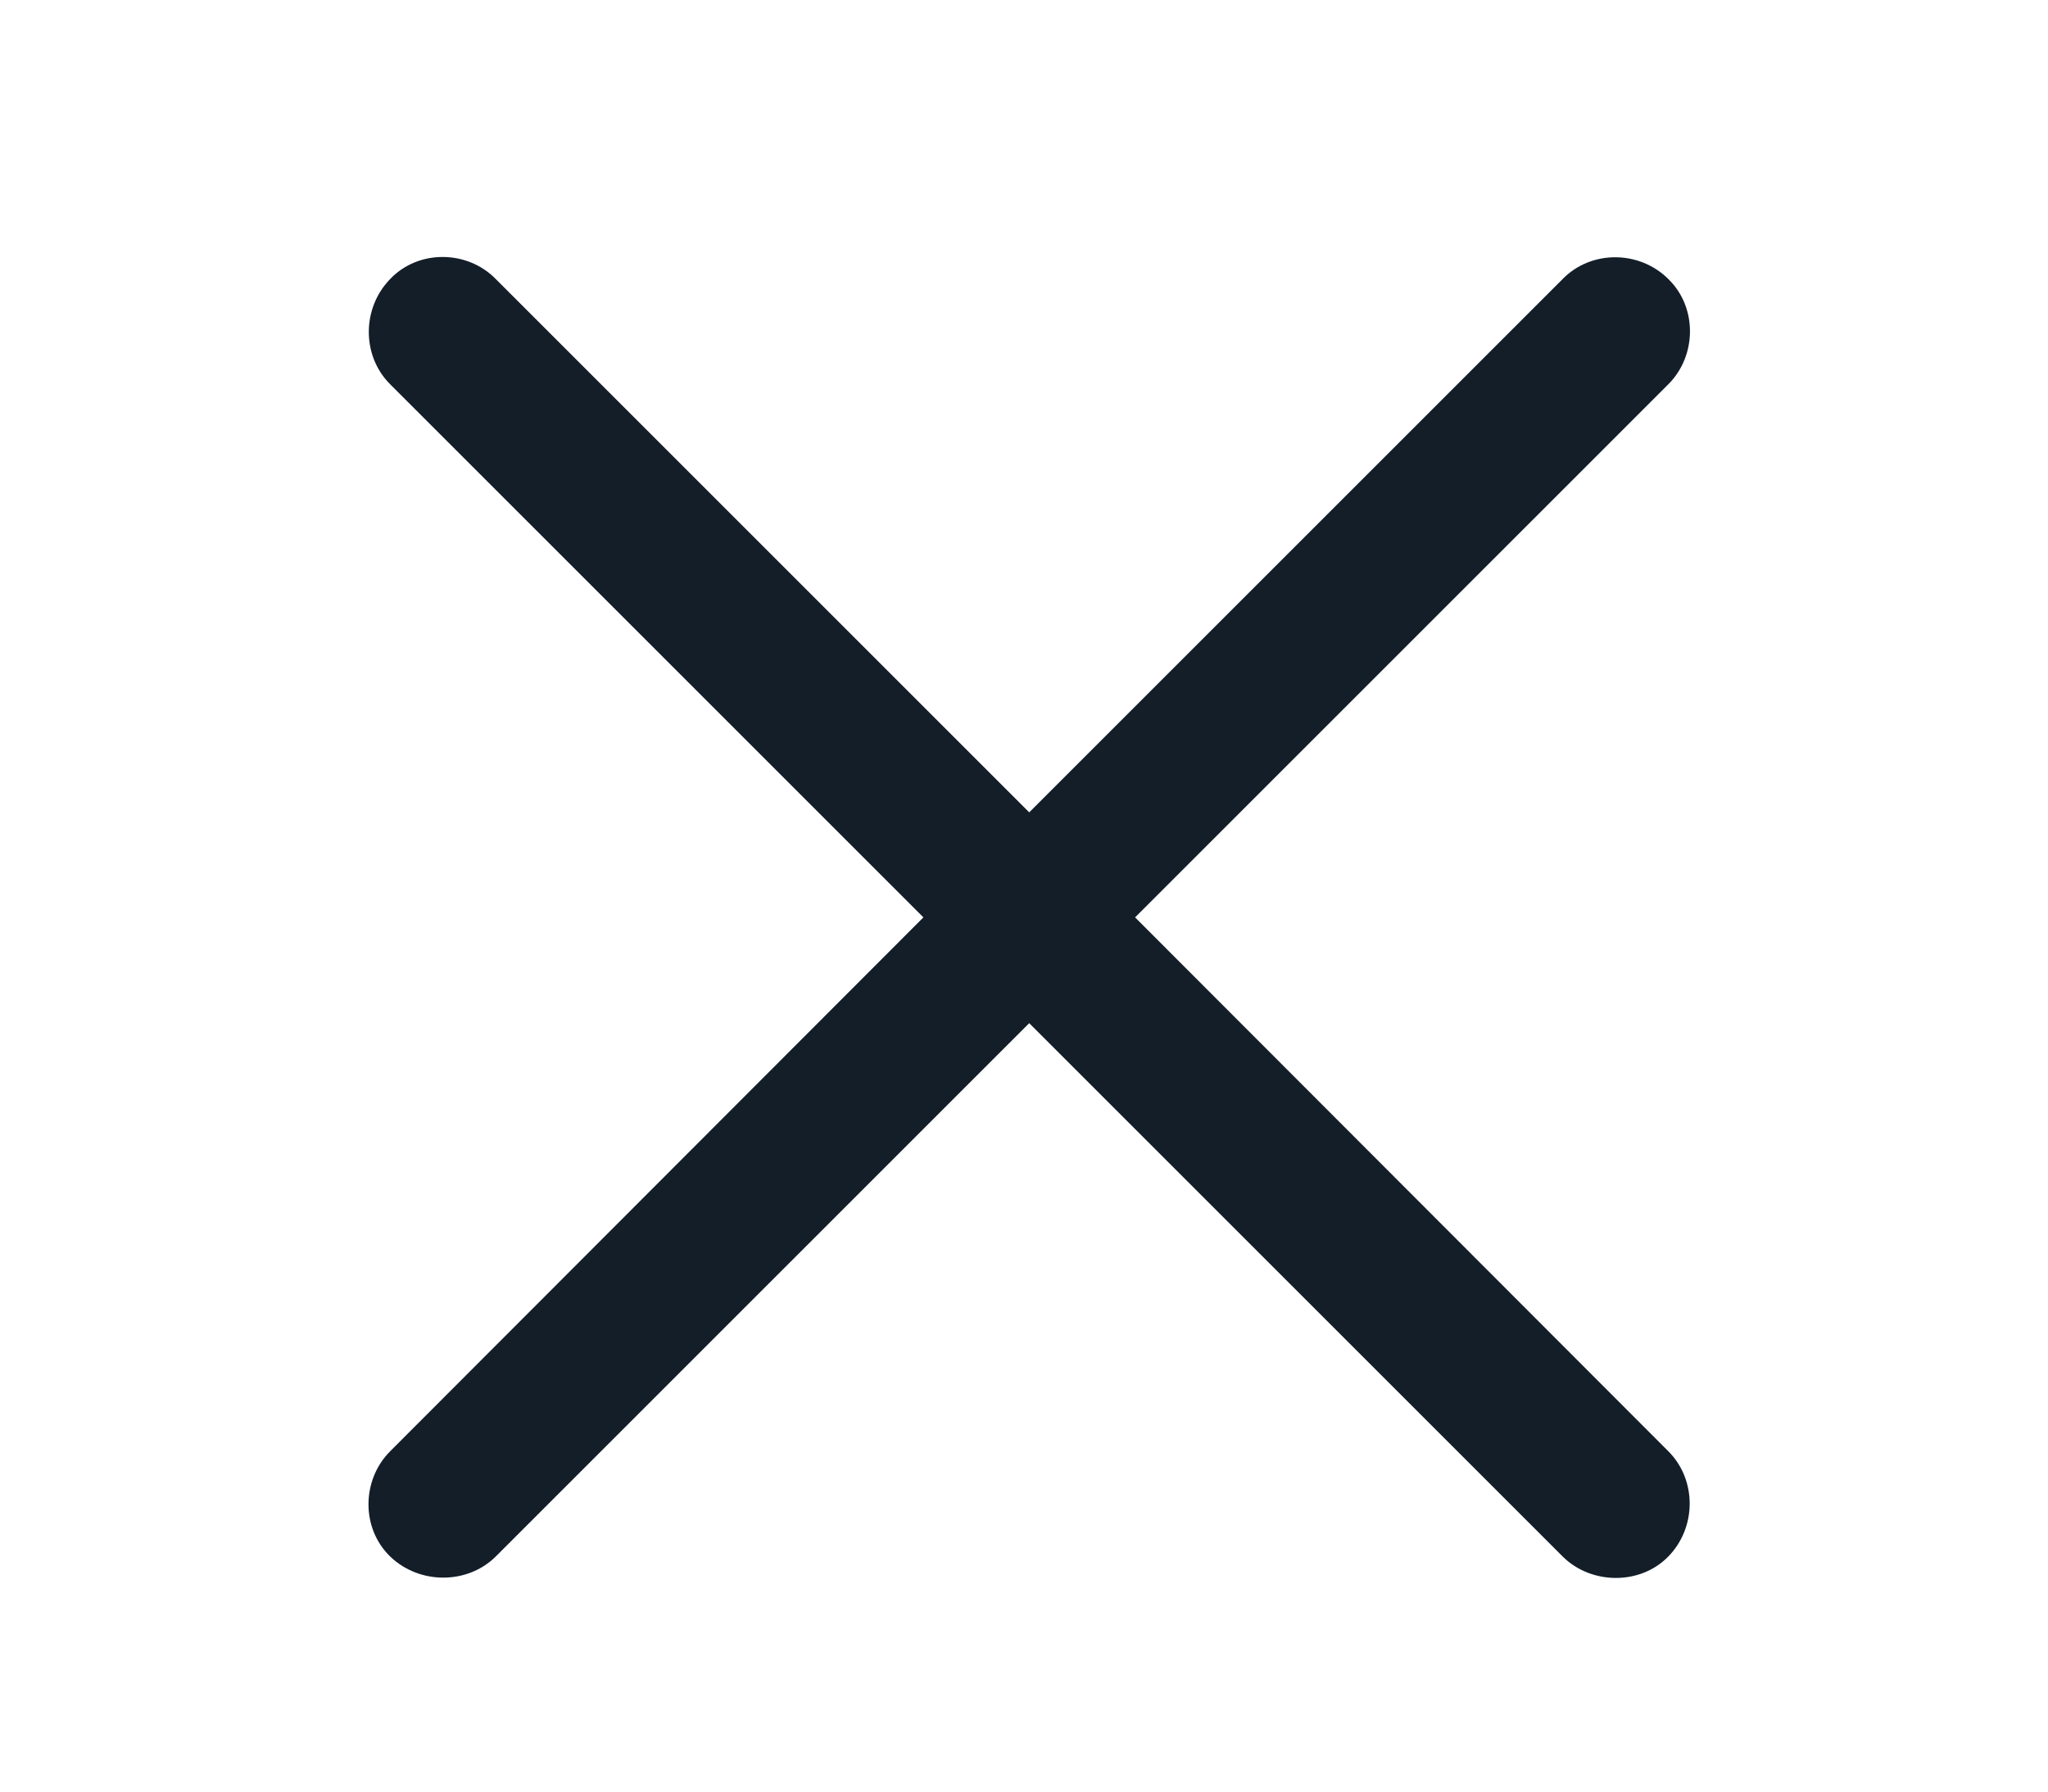 <svg width="24" height="21" viewBox="0 0 24 21" fill="none" xmlns="http://www.w3.org/2000/svg">
<g clip-path="url(#clip0_5222_9685)">
<path d="M4.571 18.243C4.913 18.575 5.479 18.575 5.811 18.243L12.061 11.993L18.311 18.243C18.643 18.575 19.22 18.585 19.552 18.243C19.884 17.901 19.884 17.345 19.552 17.012L13.302 10.753L19.552 4.503C19.884 4.171 19.893 3.604 19.552 3.272C19.21 2.93 18.643 2.93 18.311 3.272L12.061 9.522L5.811 3.272C5.479 2.93 4.903 2.921 4.571 3.272C4.239 3.614 4.239 4.171 4.571 4.503L10.821 10.753L4.571 17.012C4.239 17.345 4.229 17.911 4.571 18.243Z" fill="#131E29"/>
</g>
<defs>
<clipPath id="clip0_5222_9685">
<rect width="15.847" height="15.496" fill="white" transform="translate(4.318 3)"/>
</clipPath>
</defs>
</svg>
